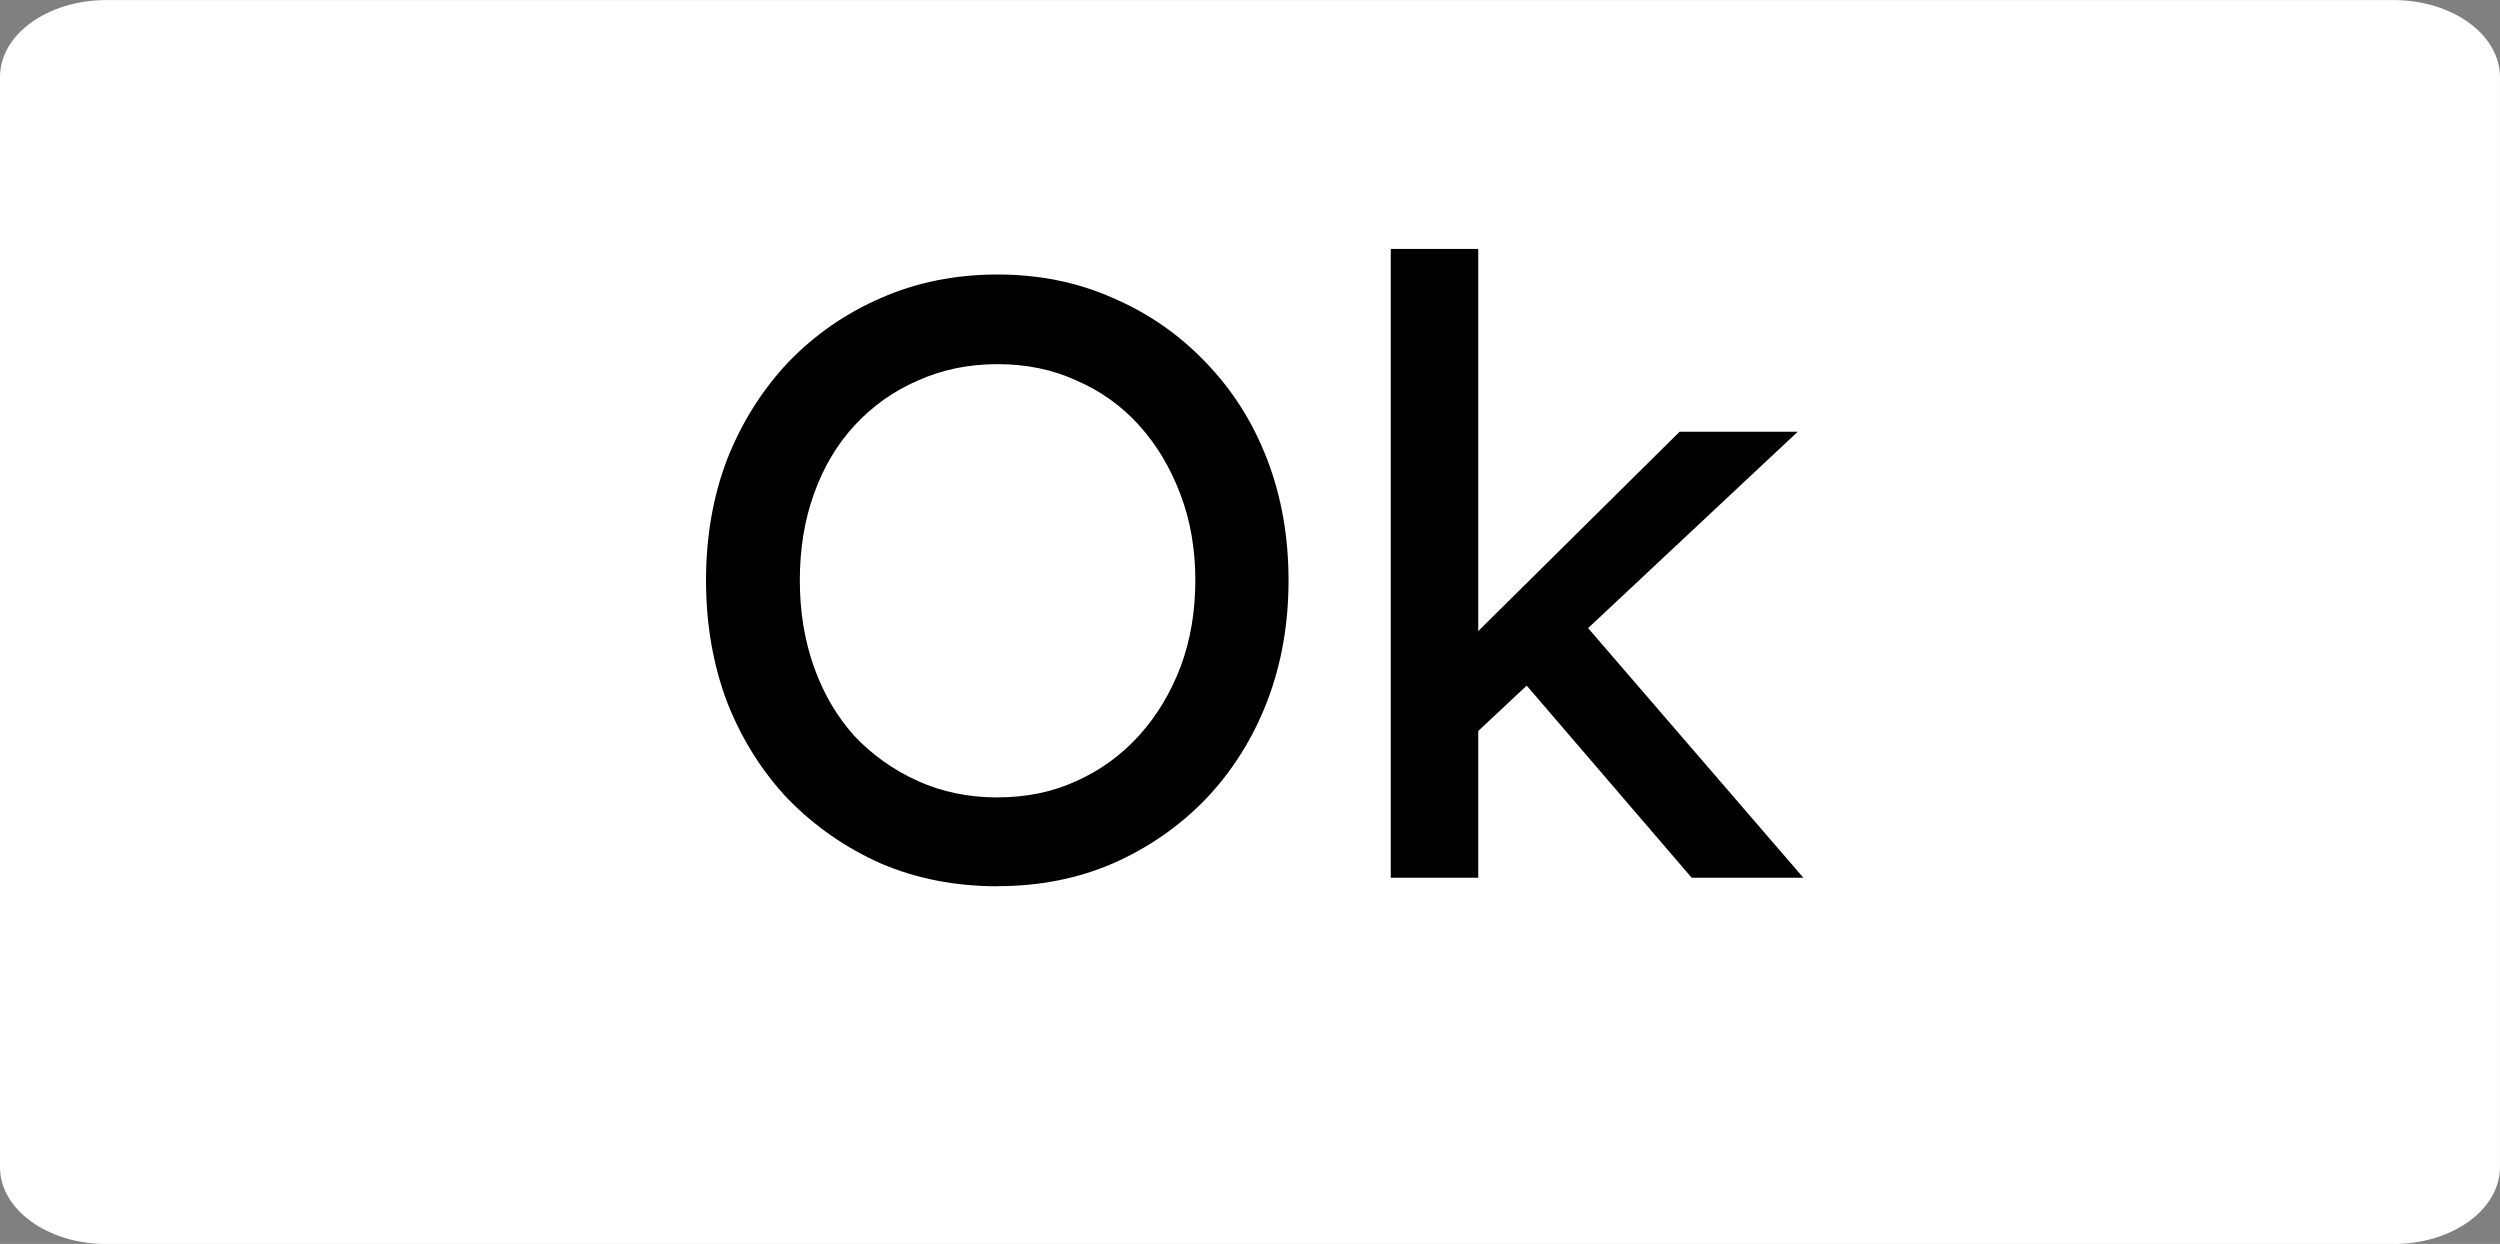 <svg version="1.1" xmlns="http://www.w3.org/2000/svg" xmlns:xlink="http://www.w3.org/1999/xlink" width="49.917" height="24.838" viewBox="0,0,49.917,24.838"><rect x="0" y="0" width="49.917" height="24.838" fill="#808080" stroke="none"/><g transform="translate(-392.131,-180.217)"><g data-paper-data="{&quot;isPaintingLayer&quot;:true}" stroke="none" stroke-width="1" stroke-linecap="square" stroke-linejoin="miter" stroke-miterlimit="10" stroke-dasharray="" stroke-dashoffset="0" style="mix-blend-mode: normal"><path d="M392.131,181.753c0,-0.848 0.952,-1.535 2.127,-1.535h45.662c0.564,0 1.105,0.162 1.504,0.45c0.399,0.288 0.623,0.678 0.623,1.086v21.767c0,0.848 -0.952,1.535 -2.127,1.535h-45.662c-1.175,0 -2.127,-0.687 -2.127,-1.535z" fill="#ffffff" fill-rule="evenodd"/><path d="M412.05,197.913c-0.843,0 -1.619,-0.151 -2.329,-0.454c-0.701,-0.312 -1.316,-0.739 -1.846,-1.278c-0.521,-0.549 -0.928,-1.193 -1.221,-1.932c-0.284,-0.748 -0.426,-1.562 -0.426,-2.443c0,-0.881 0.142,-1.69 0.426,-2.429c0.294,-0.739 0.701,-1.382 1.221,-1.932c0.53,-0.549 1.146,-0.975 1.846,-1.278c0.71,-0.312 1.487,-0.469 2.329,-0.469c0.833,0 1.6,0.156 2.301,0.469c0.71,0.303 1.33,0.734 1.861,1.292c0.53,0.549 0.937,1.193 1.221,1.932c0.284,0.739 0.426,1.543 0.426,2.414c0,0.871 -0.142,1.676 -0.426,2.414c-0.284,0.739 -0.691,1.387 -1.221,1.946c-0.53,0.549 -1.15,0.98 -1.861,1.292c-0.701,0.303 -1.468,0.454 -2.301,0.454zM412.05,196.138c0.578,0 1.103,-0.109 1.576,-0.327c0.483,-0.218 0.899,-0.521 1.25,-0.909c0.35,-0.388 0.625,-0.843 0.824,-1.363c0.199,-0.53 0.298,-1.108 0.298,-1.733c0,-0.625 -0.099,-1.198 -0.298,-1.718c-0.199,-0.53 -0.473,-0.989 -0.824,-1.378c-0.35,-0.388 -0.767,-0.686 -1.25,-0.895c-0.473,-0.218 -0.999,-0.327 -1.576,-0.327c-0.578,0 -1.108,0.109 -1.591,0.327c-0.483,0.208 -0.904,0.507 -1.264,0.895c-0.35,0.379 -0.62,0.833 -0.81,1.363c-0.189,0.521 -0.284,1.098 -0.284,1.733c0,0.625 0.095,1.202 0.284,1.733c0.189,0.53 0.459,0.989 0.81,1.378c0.36,0.379 0.781,0.677 1.264,0.895c0.483,0.218 1.013,0.327 1.591,0.327zM421.491,194.959l-0.085,-1.903l4.261,-4.218h2.358zM419.9,197.742v-12.555h1.747v12.555zM425.908,197.742l-3.366,-3.92l1.236,-1.136l4.36,5.056z" fill="#000000" fill-rule="nonzero"/></g></g></svg>